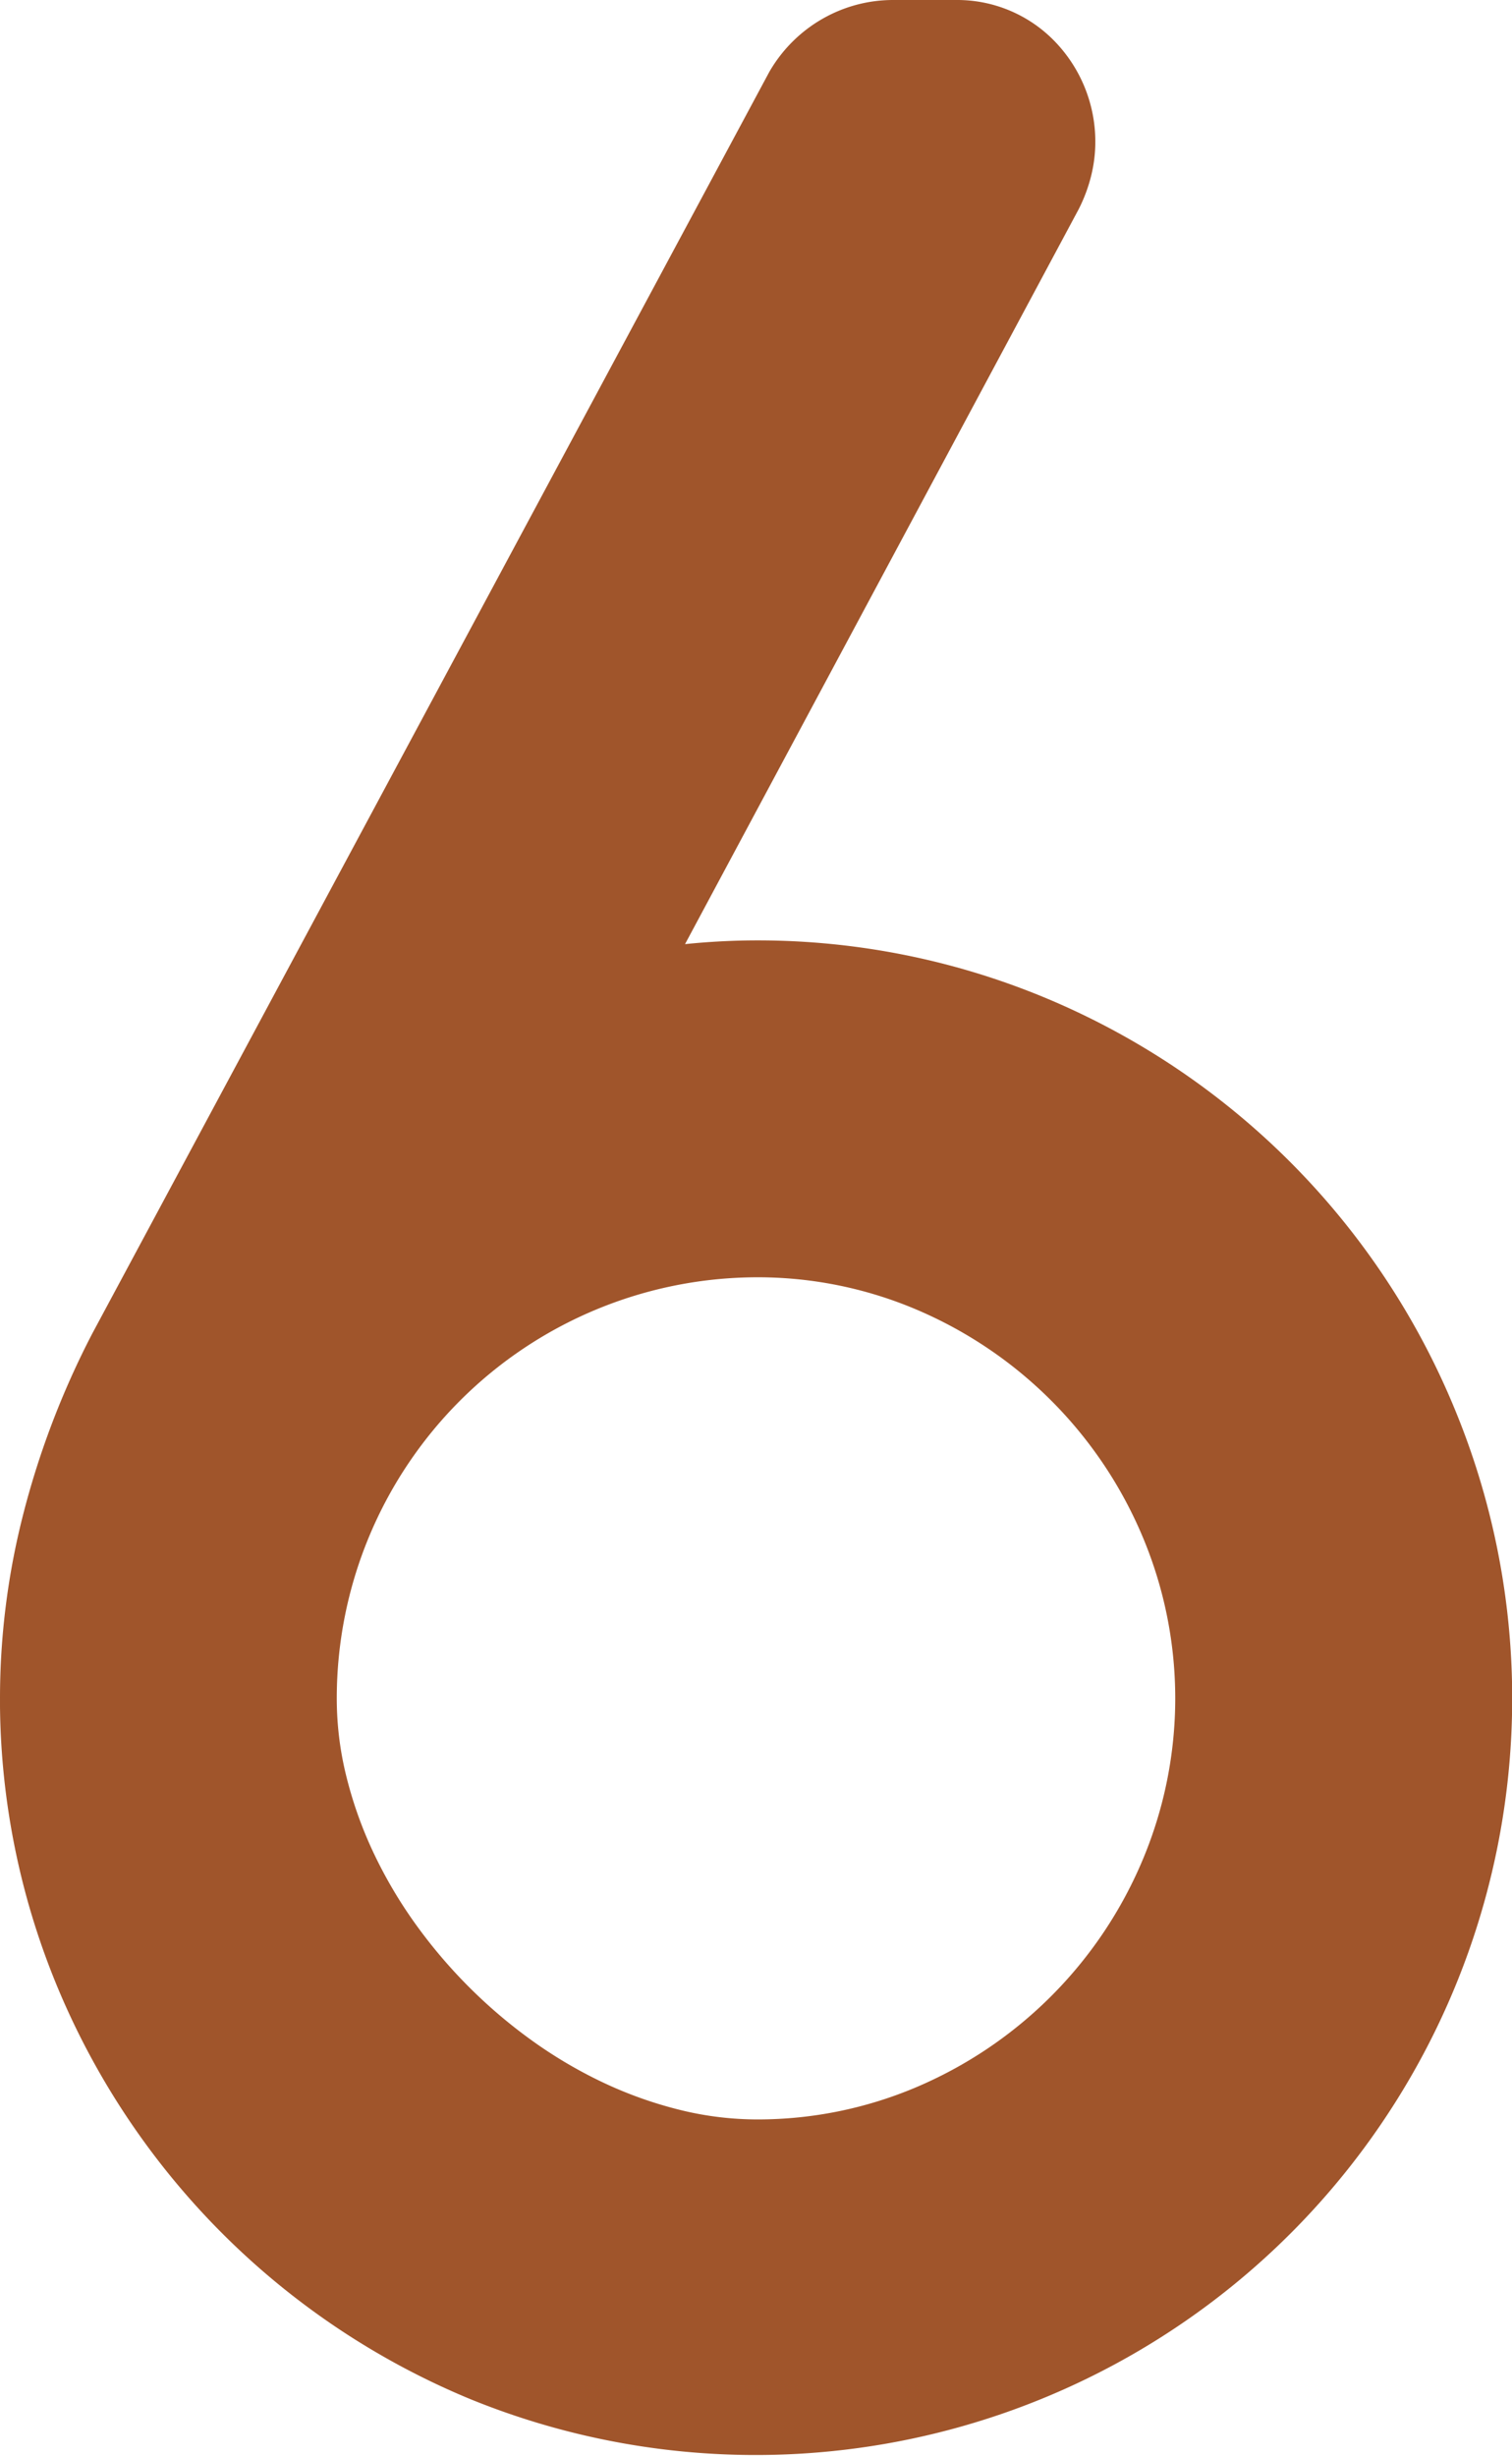 <svg xmlns="http://www.w3.org/2000/svg" width="49.256mm" height="80mm" viewBox="0 0 139.623 226.772">
  <g id="Zimmernummer">
      <g id="Z-21-06-R">
        <path fill="#A0552B" stroke="none" d="M134.332,130.084A69.992,69.992,0,0,0,96.6,92.156a69.126,69.126,0,0,0-26.627-5.335q-1.668,0-3.335.086-1.694.087-3.38.259L99.569,19.39l.09-.175a14.373,14.373,0,0,0,1.119-3.054,13.09,13.09,0,0,0,.368-3.079,13.32,13.32,0,0,0-3.783-9.3A12.528,12.528,0,0,0,88.392,0h-5.92A13.118,13.118,0,0,0,75.99,1.714a13.281,13.281,0,0,0-4.827,4.715l-.109.183L8.487,123.182l-.048.095A78.162,78.162,0,0,0,2.07,140.094,68.422,68.422,0,0,0,0,156.8v.73a69.282,69.282,0,0,0,5.517,26.429A70.46,70.46,0,0,0,43.484,221.52a69.861,69.861,0,0,0,90.848-91.436Zm-28.753,41.481a39.349,39.349,0,0,1-21.056,21.173,37.485,37.485,0,0,1-14.547,2.937,29.811,29.811,0,0,1-7.008-.835,37.807,37.807,0,0,1-7.486-2.672,42.164,42.164,0,0,1-6.286-3.723,47.085,47.085,0,0,1-10.872-10.873,42.244,42.244,0,0,1-3.722-6.286,37.779,37.779,0,0,1-2.669-7.484,29.792,29.792,0,0,1-.835-7v0a38.878,38.878,0,0,1,38.878-38.878,37.485,37.485,0,0,1,14.547,2.937,39.349,39.349,0,0,1,21.056,21.173A38.475,38.475,0,0,1,105.579,171.565Z"/>
      </g>
    </g>
</svg>
